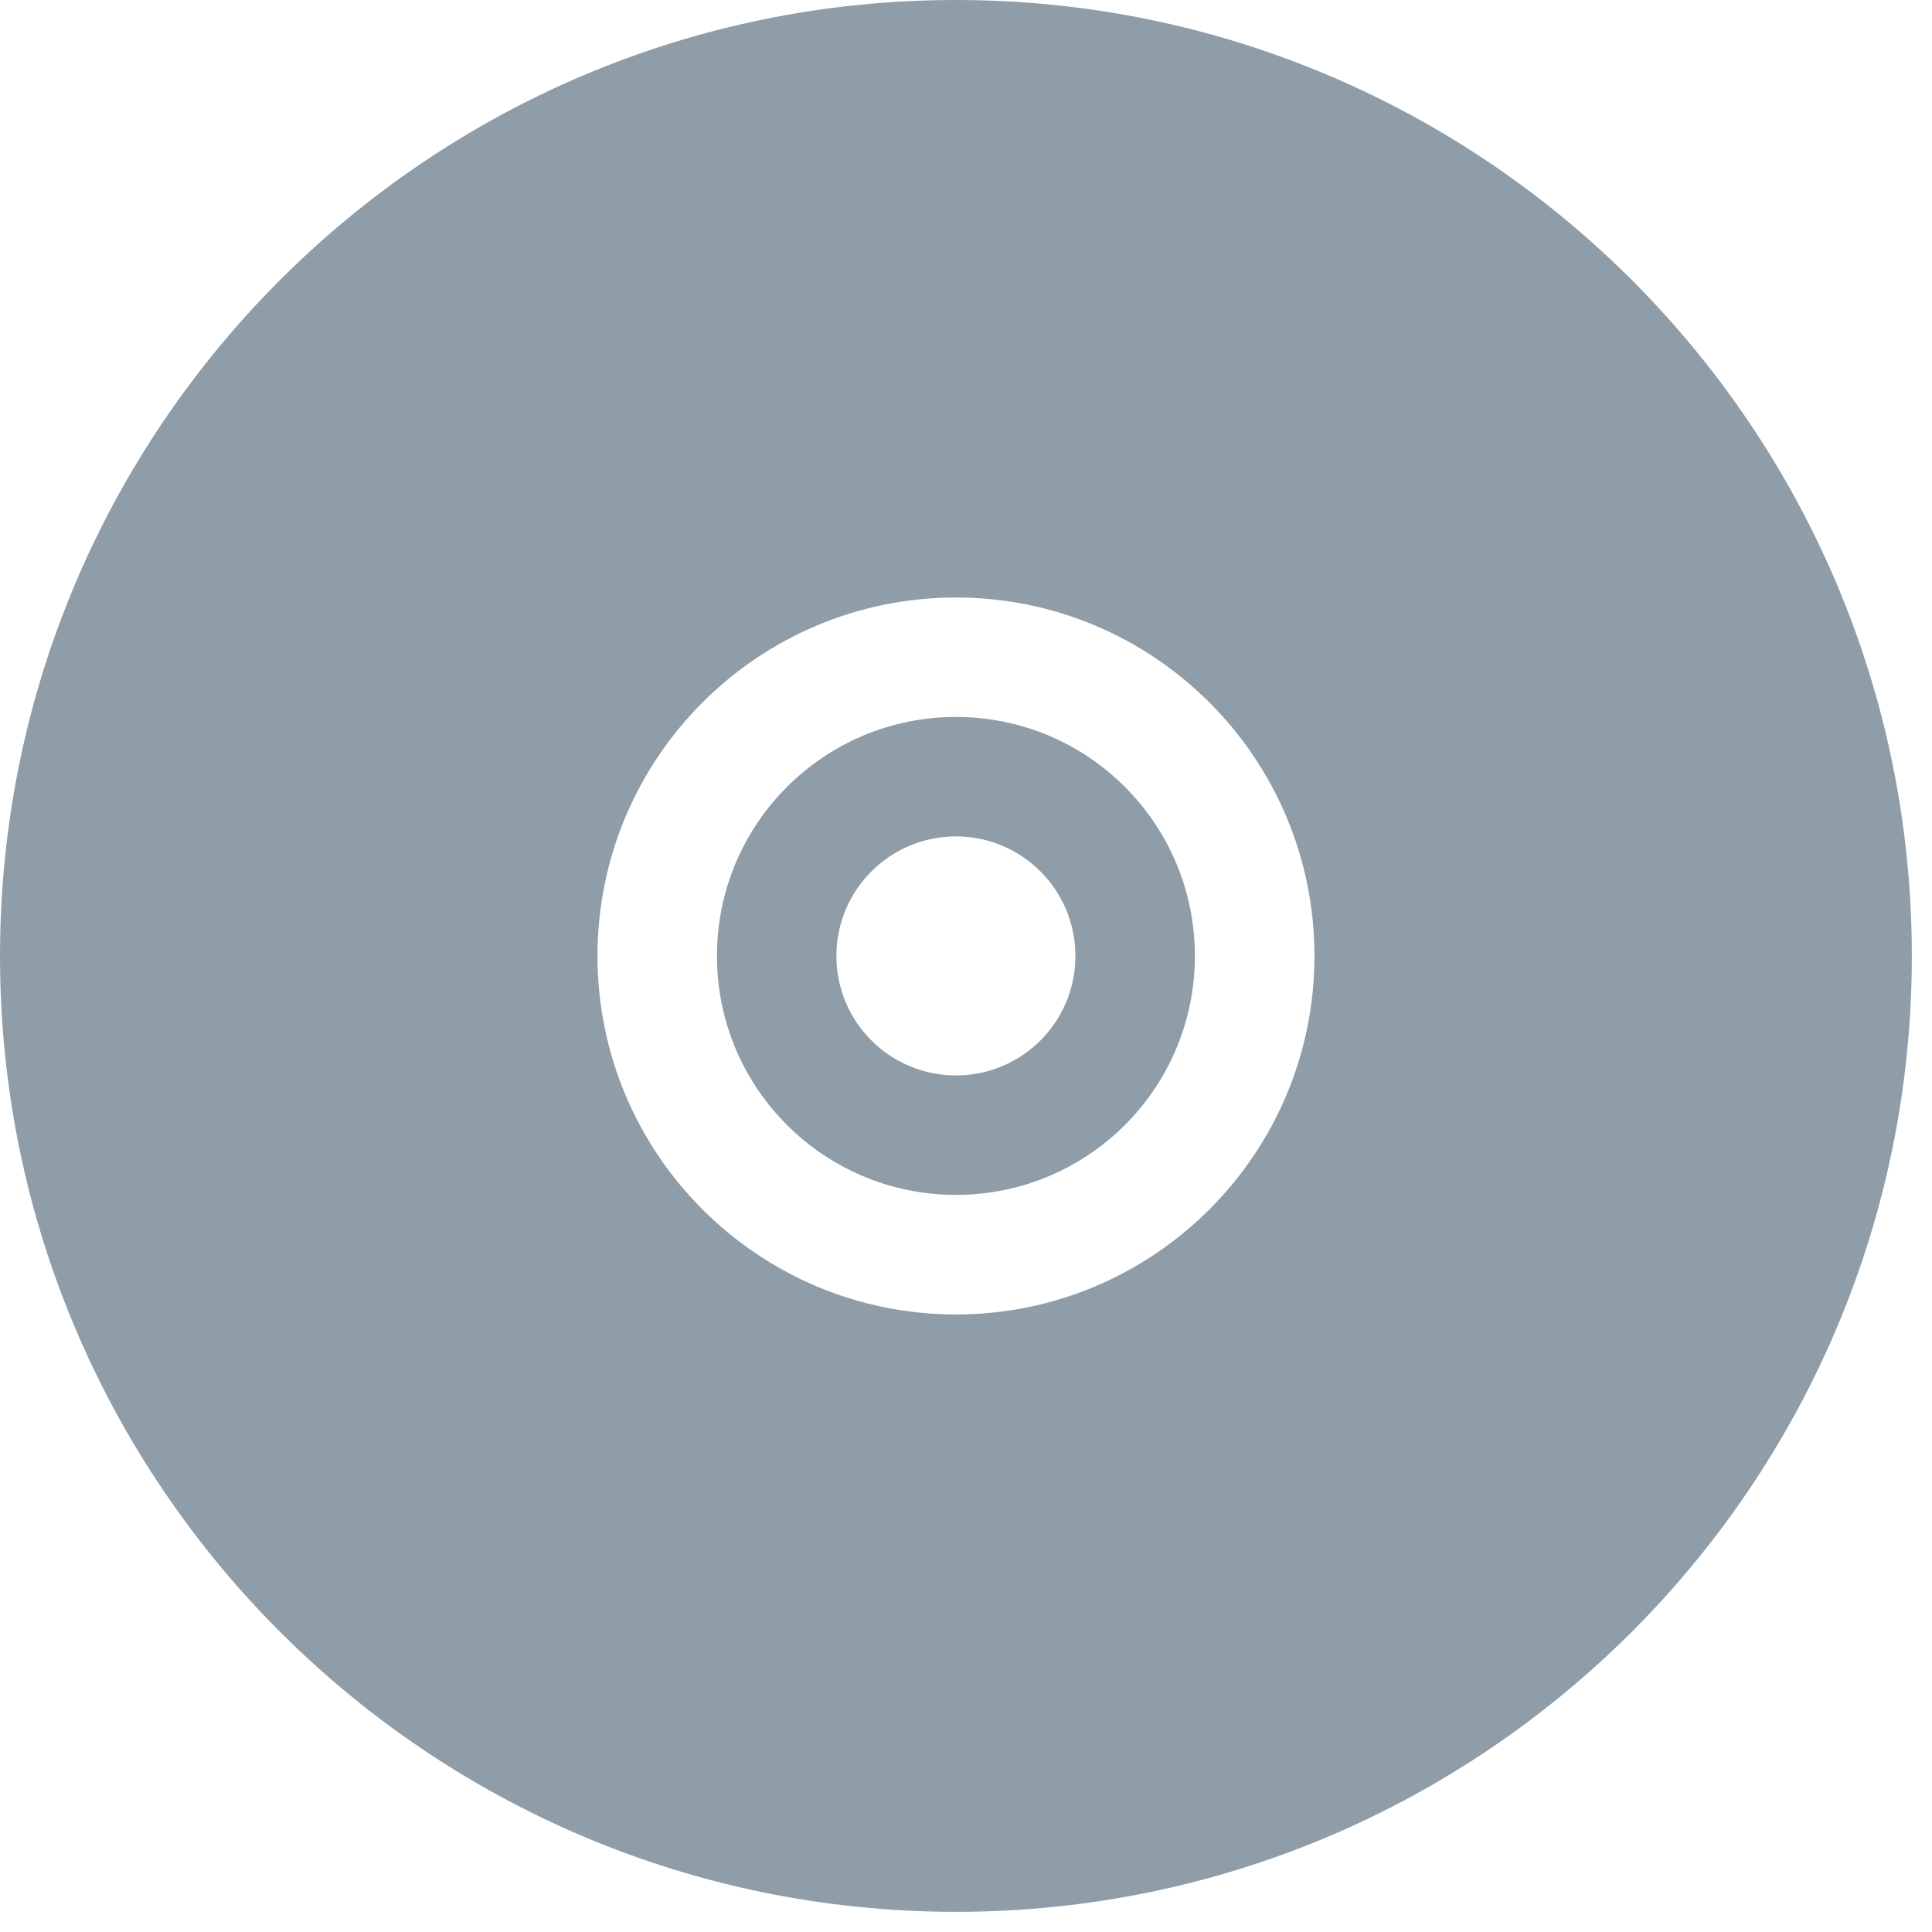 <svg width="64" xmlns="http://www.w3.org/2000/svg" height="64" viewBox="0 0 64 64" xmlns:xlink="http://www.w3.org/1999/xlink">
<g style="fill:#8f9da9">
<path d="M 31.668 0 C 14.18 0 0 14.18 0 31.668 C 0 49.152 14.18 63.332 31.668 63.332 C 49.152 63.332 63.332 49.152 63.332 31.668 C 63.332 14.18 49.152 0 31.668 0 Z M 31.668 19.793 C 38.223 19.793 43.543 25.109 43.543 31.668 C 43.543 38.223 38.223 43.543 31.668 43.543 C 25.109 43.543 19.793 38.223 19.793 31.668 C 19.793 25.109 25.109 19.793 31.668 19.793 Z "/>
<path d="M 31.668 23.75 C 27.293 23.75 23.75 27.293 23.75 31.668 C 23.75 36.043 27.293 39.582 31.668 39.582 C 36.043 39.582 39.582 36.043 39.582 31.668 C 39.582 27.293 36.043 23.75 31.668 23.75 Z M 31.668 27.707 C 33.855 27.707 35.625 29.48 35.625 31.668 C 35.625 33.855 33.855 35.625 31.668 35.625 C 29.48 35.625 27.707 33.855 27.707 31.668 C 27.707 29.48 29.48 27.707 31.668 27.707 Z "/>
</g>
</svg>
